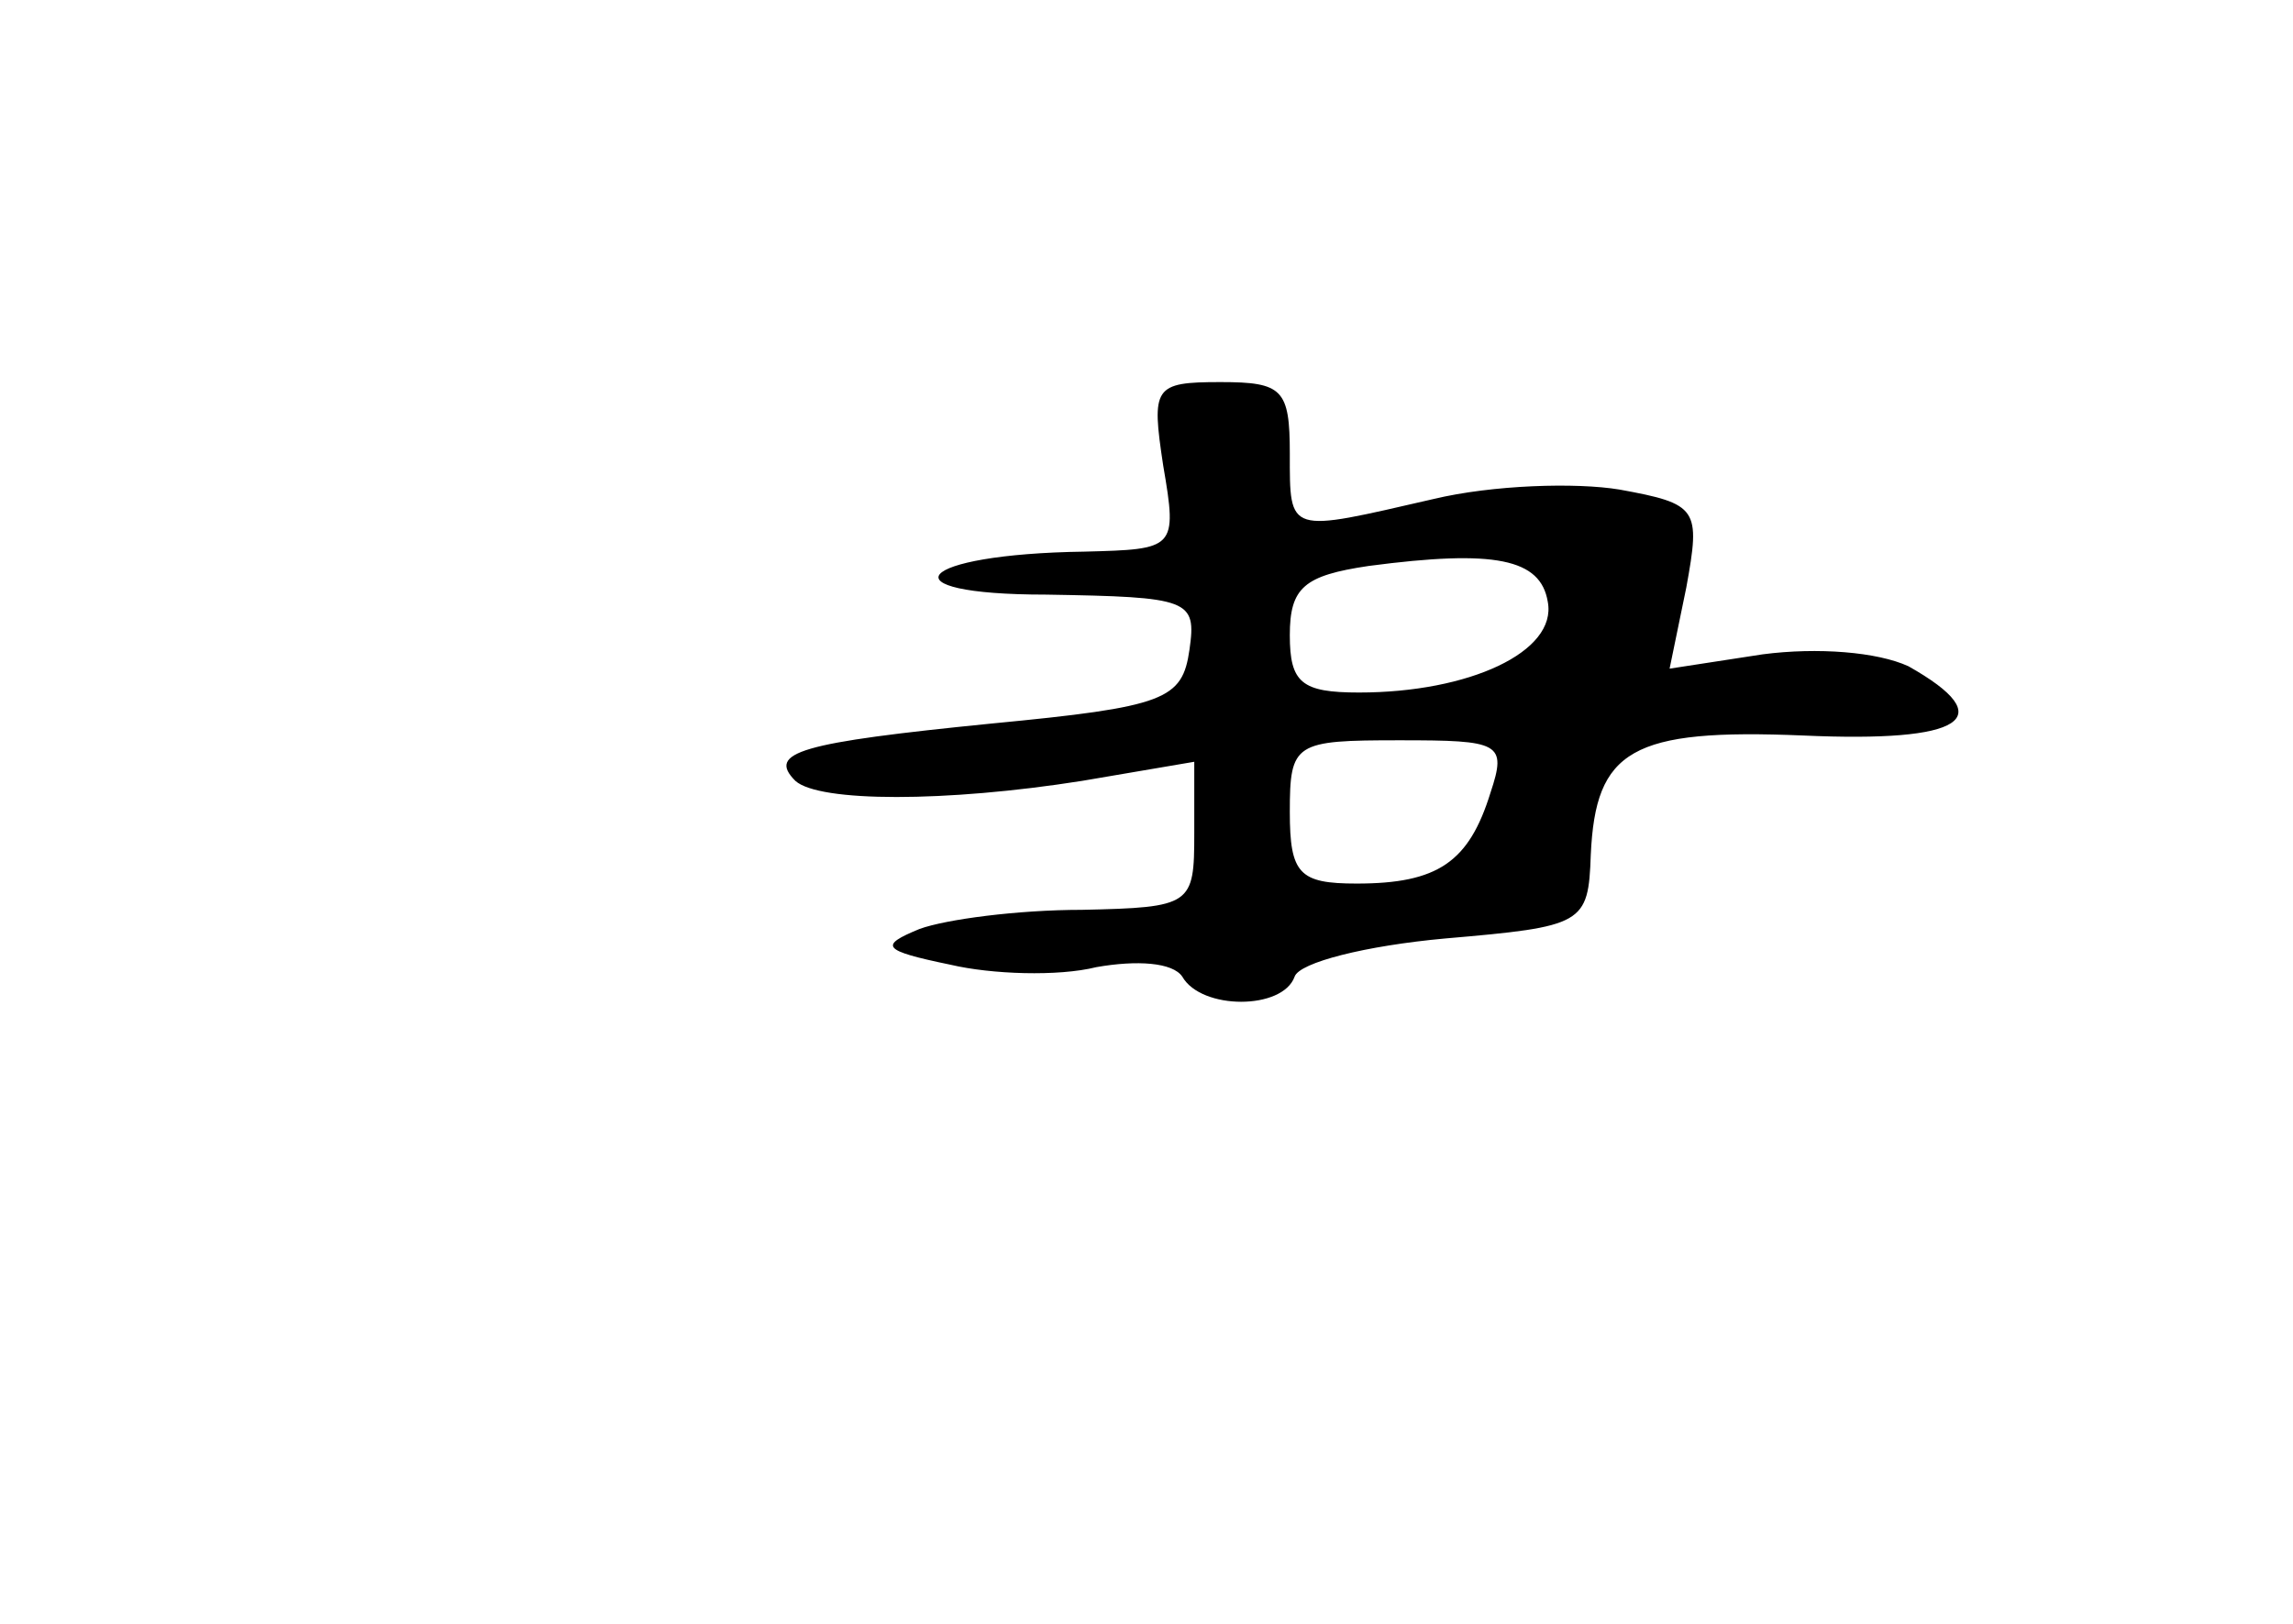 <?xml version="1.0" standalone="no"?>
<!DOCTYPE svg PUBLIC "-//W3C//DTD SVG 20010904//EN"
 "http://www.w3.org/TR/2001/REC-SVG-20010904/DTD/svg10.dtd">
<svg version="1.0" xmlns="http://www.w3.org/2000/svg"
 width="96pt" height="68pt" viewBox="0 0 96 68"
 preserveAspectRatio="xMidYMid meet">
<g transform="translate(0,68) scale(0.1,-0.1)"
fill="#000000" stroke="none">
<path d="M487 485 c6 -35 5 -35 -33 -36 -71 -1 -85 -18 -16 -18 60 -1 63 -2
60 -23 -3 -21 -10 -24 -83 -31 -80 -8 -94 -12 -82 -24 10 -9 63 -9 120 0 l47
8 0 -30 c0 -30 -1 -31 -47 -32 -27 0 -57 -4 -68 -8 -17 -7 -16 -9 13 -15 17
-4 45 -5 61 -1 17 3 32 2 36 -4 8 -14 42 -14 47 0 2 6 30 13 63 16 58 5 60 6
61 35 2 44 17 53 89 50 67 -3 83 7 44 29 -13 6 -38 8 -61 5 l-39 -6 7 34 c6
33 5 35 -28 41 -18 3 -53 2 -78 -4 -61 -14 -60 -15 -60 19 0 27 -3 30 -29 30
-28 0 -29 -2 -24 -35z m161 -57 c4 -21 -33 -38 -79 -38 -24 0 -29 4 -29 24 0
20 6 25 33 29 53 7 72 3 75 -15z m-24 -80 c-9 -29 -22 -38 -56 -38 -24 0 -28
4 -28 30 0 29 2 30 46 30 42 0 45 -1 38 -22z"/>
</g>
</svg>
